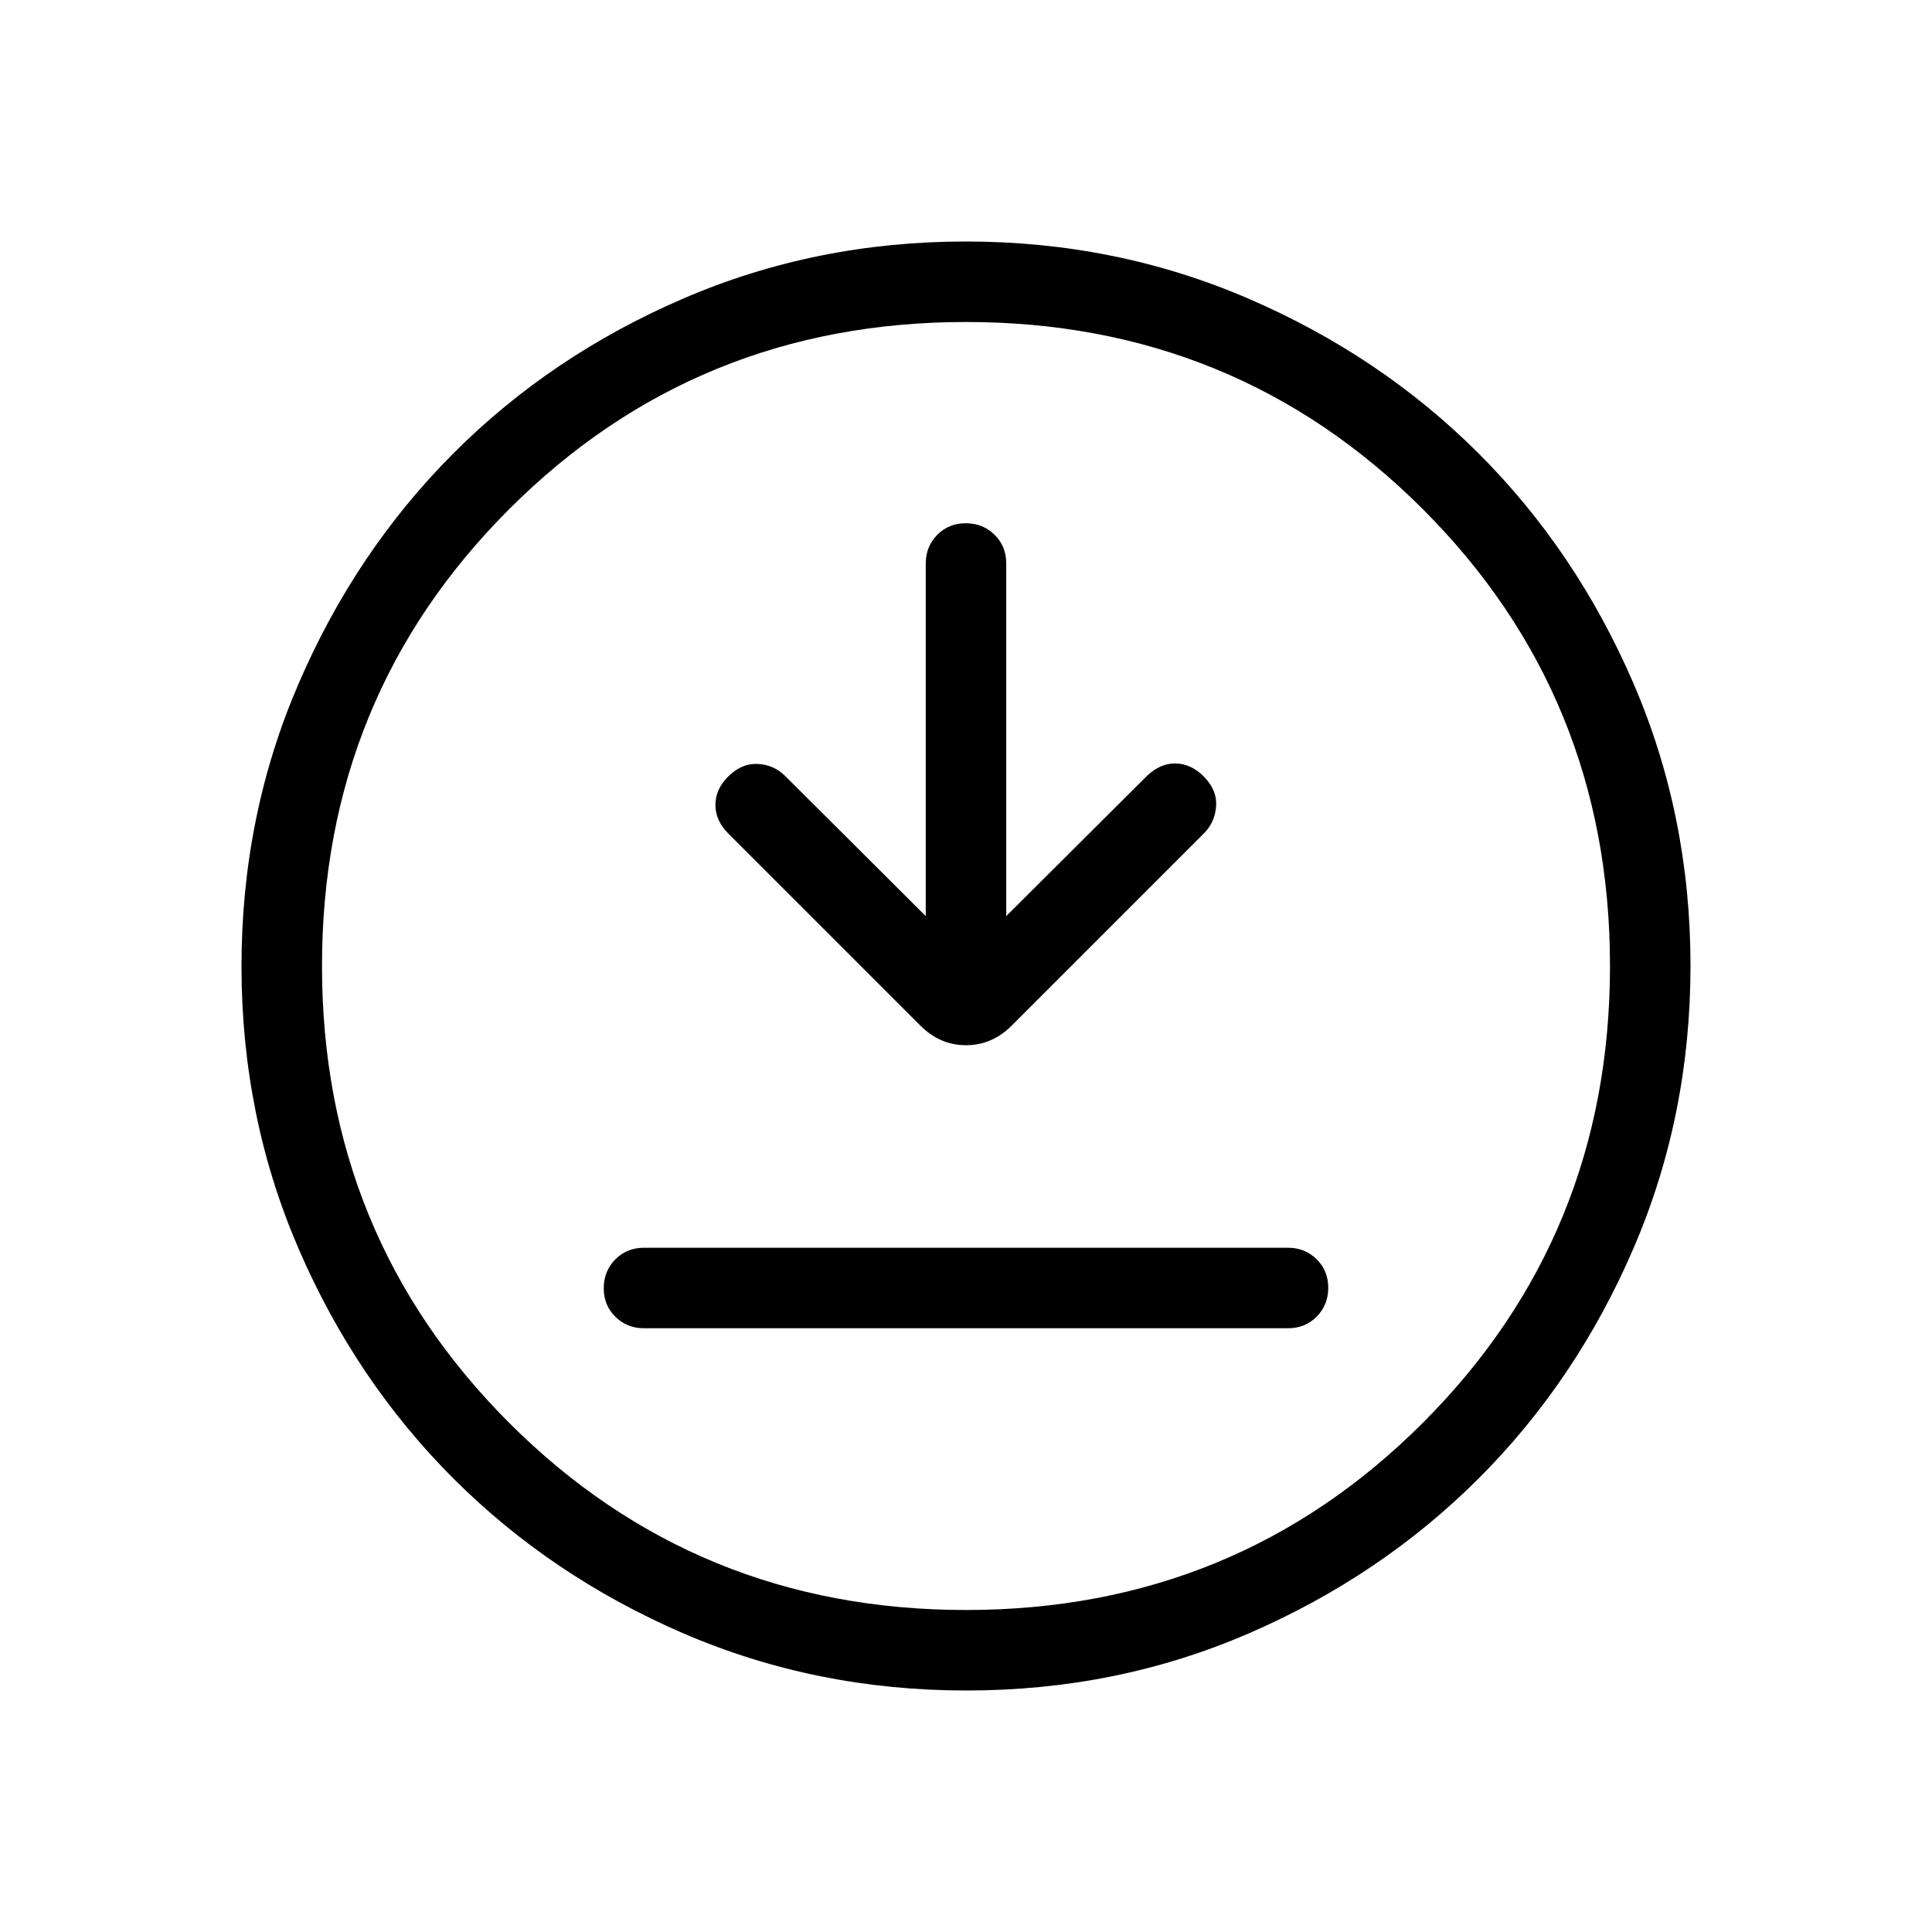 <svg xmlns="http://www.w3.org/2000/svg" xmlns:xlink="http://www.w3.org/1999/xlink" width="24" height="24" viewBox="0 0 24 24"><path fill="currentColor" d="M8 16.5h8q.213 0 .356-.144t.144-.357t-.144-.356T16 15.5H8q-.213 0-.356.144t-.144.357t.144.356T8 16.5m3.5-5.12L9.754 9.64q-.14-.14-.341-.15q-.202-.01-.371.16q-.155.156-.155.35t.16.354l2.388 2.388q.242.242.565.242t.566-.242l2.388-2.388q.14-.14.153-.341t-.157-.371q-.156-.155-.347-.158t-.357.156L12.5 11.38V7q0-.213-.144-.356t-.357-.144t-.356.144T11.5 7zm.503 9.62q-1.866 0-3.51-.708q-1.643-.709-2.859-1.924t-1.925-2.856T3 12.003t.709-3.51Q4.417 6.85 5.63 5.634t2.857-1.925T11.997 3t3.51.709q1.643.708 2.859 1.922t1.925 2.857t.709 3.509t-.708 3.51t-1.924 2.859t-2.856 1.925t-3.509.709M12 20q3.35 0 5.675-2.325T20 12t-2.325-5.675T12 4T6.325 6.325T4 12t2.325 5.675T12 20m0-8"/></svg>